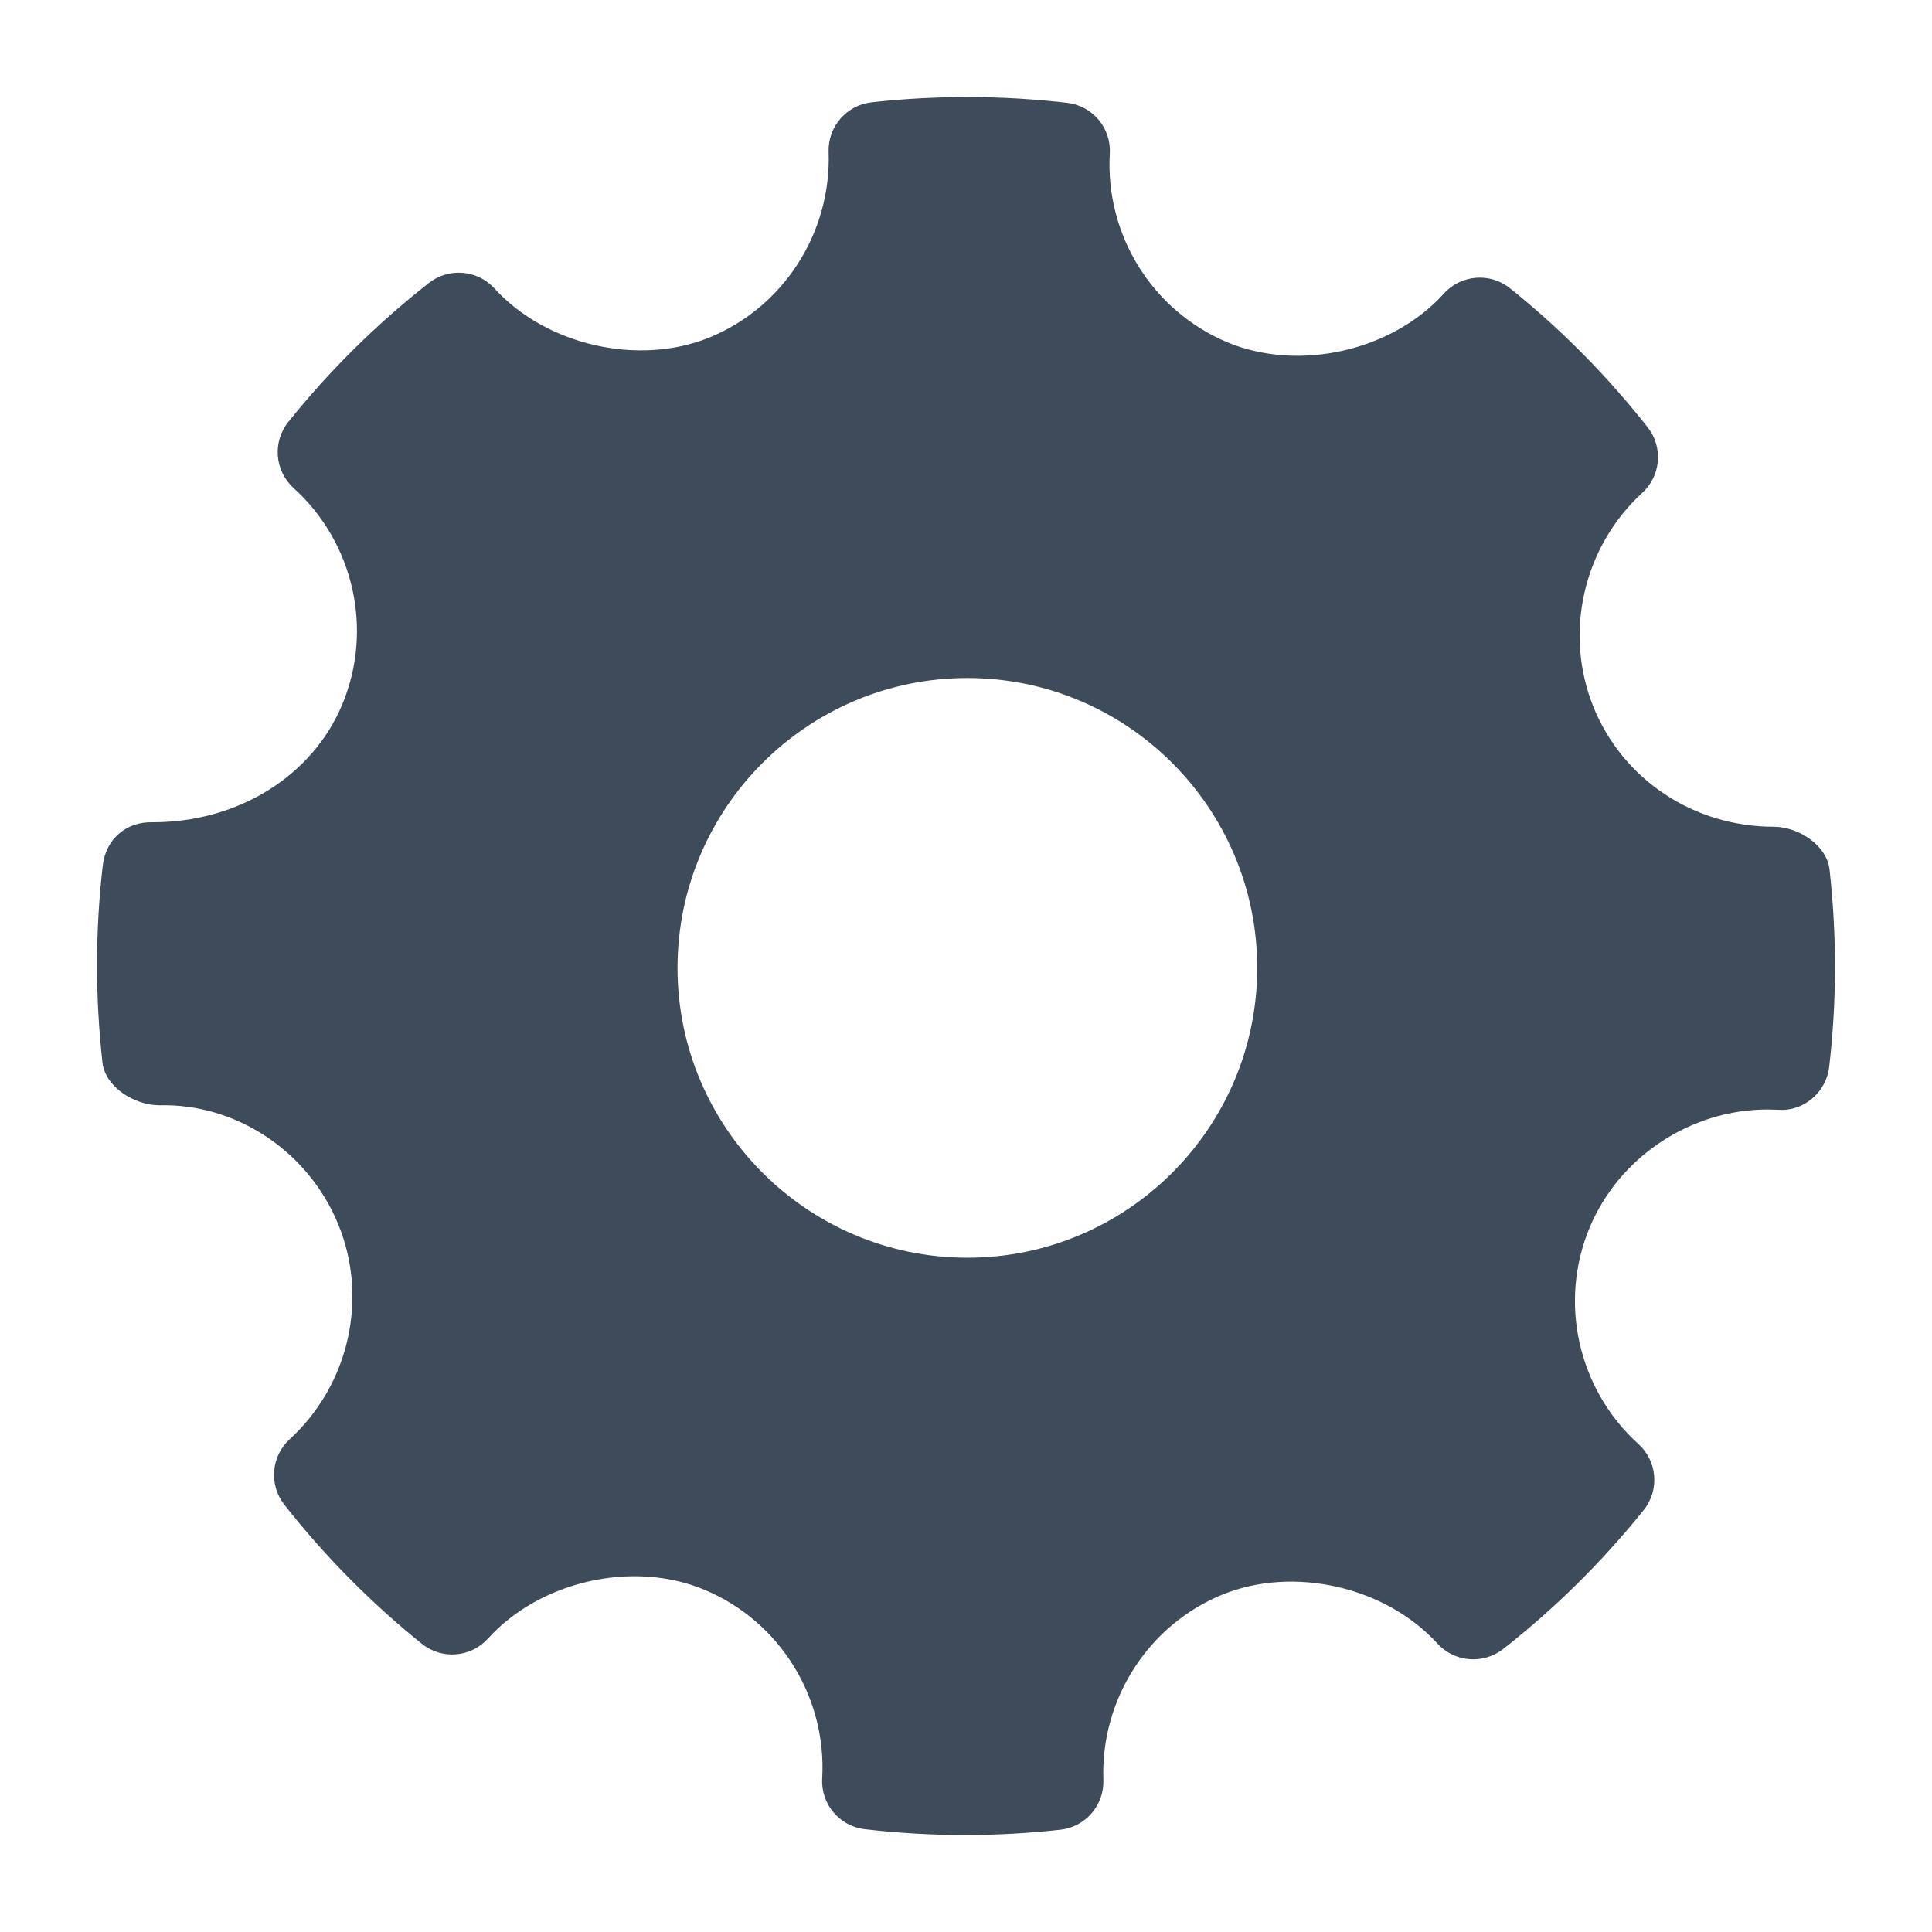 <svg width="1792" height="1792" viewBox="0 0 1792 1792" fill="none" xmlns="http://www.w3.org/2000/svg">
    <rect width="1792" height="1792"/>
    <path fill-rule="evenodd" clip-rule="evenodd"
          d="M1696.96 806.521C1694.41 783.86 1667.99 766.832 1645.14 766.832C1571.27 766.832 1505.73 723.461 1478.24 656.386C1450.16 587.685 1468.27 507.565 1523.32 457.068C1540.64 441.227 1542.75 414.71 1528.22 396.291C1490.41 348.283 1447.44 304.918 1400.52 267.334C1382.15 252.591 1355.2 254.643 1339.27 272.283C1291.22 325.491 1204.93 345.266 1138.24 317.441C1068.84 288.249 1025.08 217.929 1029.37 142.445C1030.77 118.735 1013.45 98.12 989.809 95.367C929.601 88.403 868.866 88.187 808.479 94.887C785.111 97.466 767.782 117.595 768.568 141.005C771.195 215.746 726.906 284.836 658.2 312.979C592.312 339.892 506.619 320.284 458.672 267.55C442.825 250.18 416.308 248.045 397.846 262.434C349.539 300.335 305.604 343.736 267.451 391.348C252.57 409.858 254.759 436.687 272.261 452.611C328.36 503.414 346.474 584.23 317.33 653.723C289.505 719.976 220.709 762.676 141.95 762.676C116.392 761.854 98.189 779.008 95.393 802.244C88.304 862.8 88.22 924.501 95.046 985.548C97.577 1008.3 124.801 1025.18 147.9 1025.18C218.088 1023.39 285.475 1066.84 313.743 1135.63C341.921 1204.34 323.808 1284.41 268.674 1334.95C251.43 1350.79 249.241 1377.26 263.774 1395.68C301.225 1443.38 344.201 1486.79 391.285 1524.69C409.752 1539.57 436.623 1537.47 452.632 1519.83C500.855 1466.49 587.148 1446.75 653.569 1474.63C723.14 1503.73 766.901 1574.04 762.618 1649.57C761.221 1673.29 778.633 1693.94 802.175 1696.65C832.974 1700.25 863.96 1702.04 895.029 1702.04C924.521 1702.04 954.019 1700.42 983.511 1697.14C1006.88 1694.56 1024.2 1674.43 1023.42 1650.98C1020.71 1576.28 1065.08 1507.19 1133.69 1479.1C1200.03 1452 1285.36 1471.83 1333.31 1524.51C1349.25 1541.85 1375.58 1543.94 1394.14 1529.6C1442.36 1491.79 1486.21 1448.42 1524.54 1400.68C1539.41 1382.21 1537.31 1355.34 1519.72 1339.42C1463.62 1288.62 1445.42 1207.79 1474.56 1138.35C1501.96 1072.97 1568.2 1029.08 1639.45 1029.08L1649.42 1029.34C1672.53 1031.22 1693.8 1013.41 1696.6 989.824C1703.7 929.215 1703.78 867.568 1696.96 806.521ZM897.278 1166.58C749.021 1166.58 628.426 1045.98 628.426 897.726C628.426 749.474 749.021 628.873 897.278 628.873C1045.53 628.873 1166.12 749.474 1166.12 897.726C1166.12 1045.98 1045.53 1166.58 897.278 1166.58Z"
          fill="#3e4b5b"/>
</svg>
